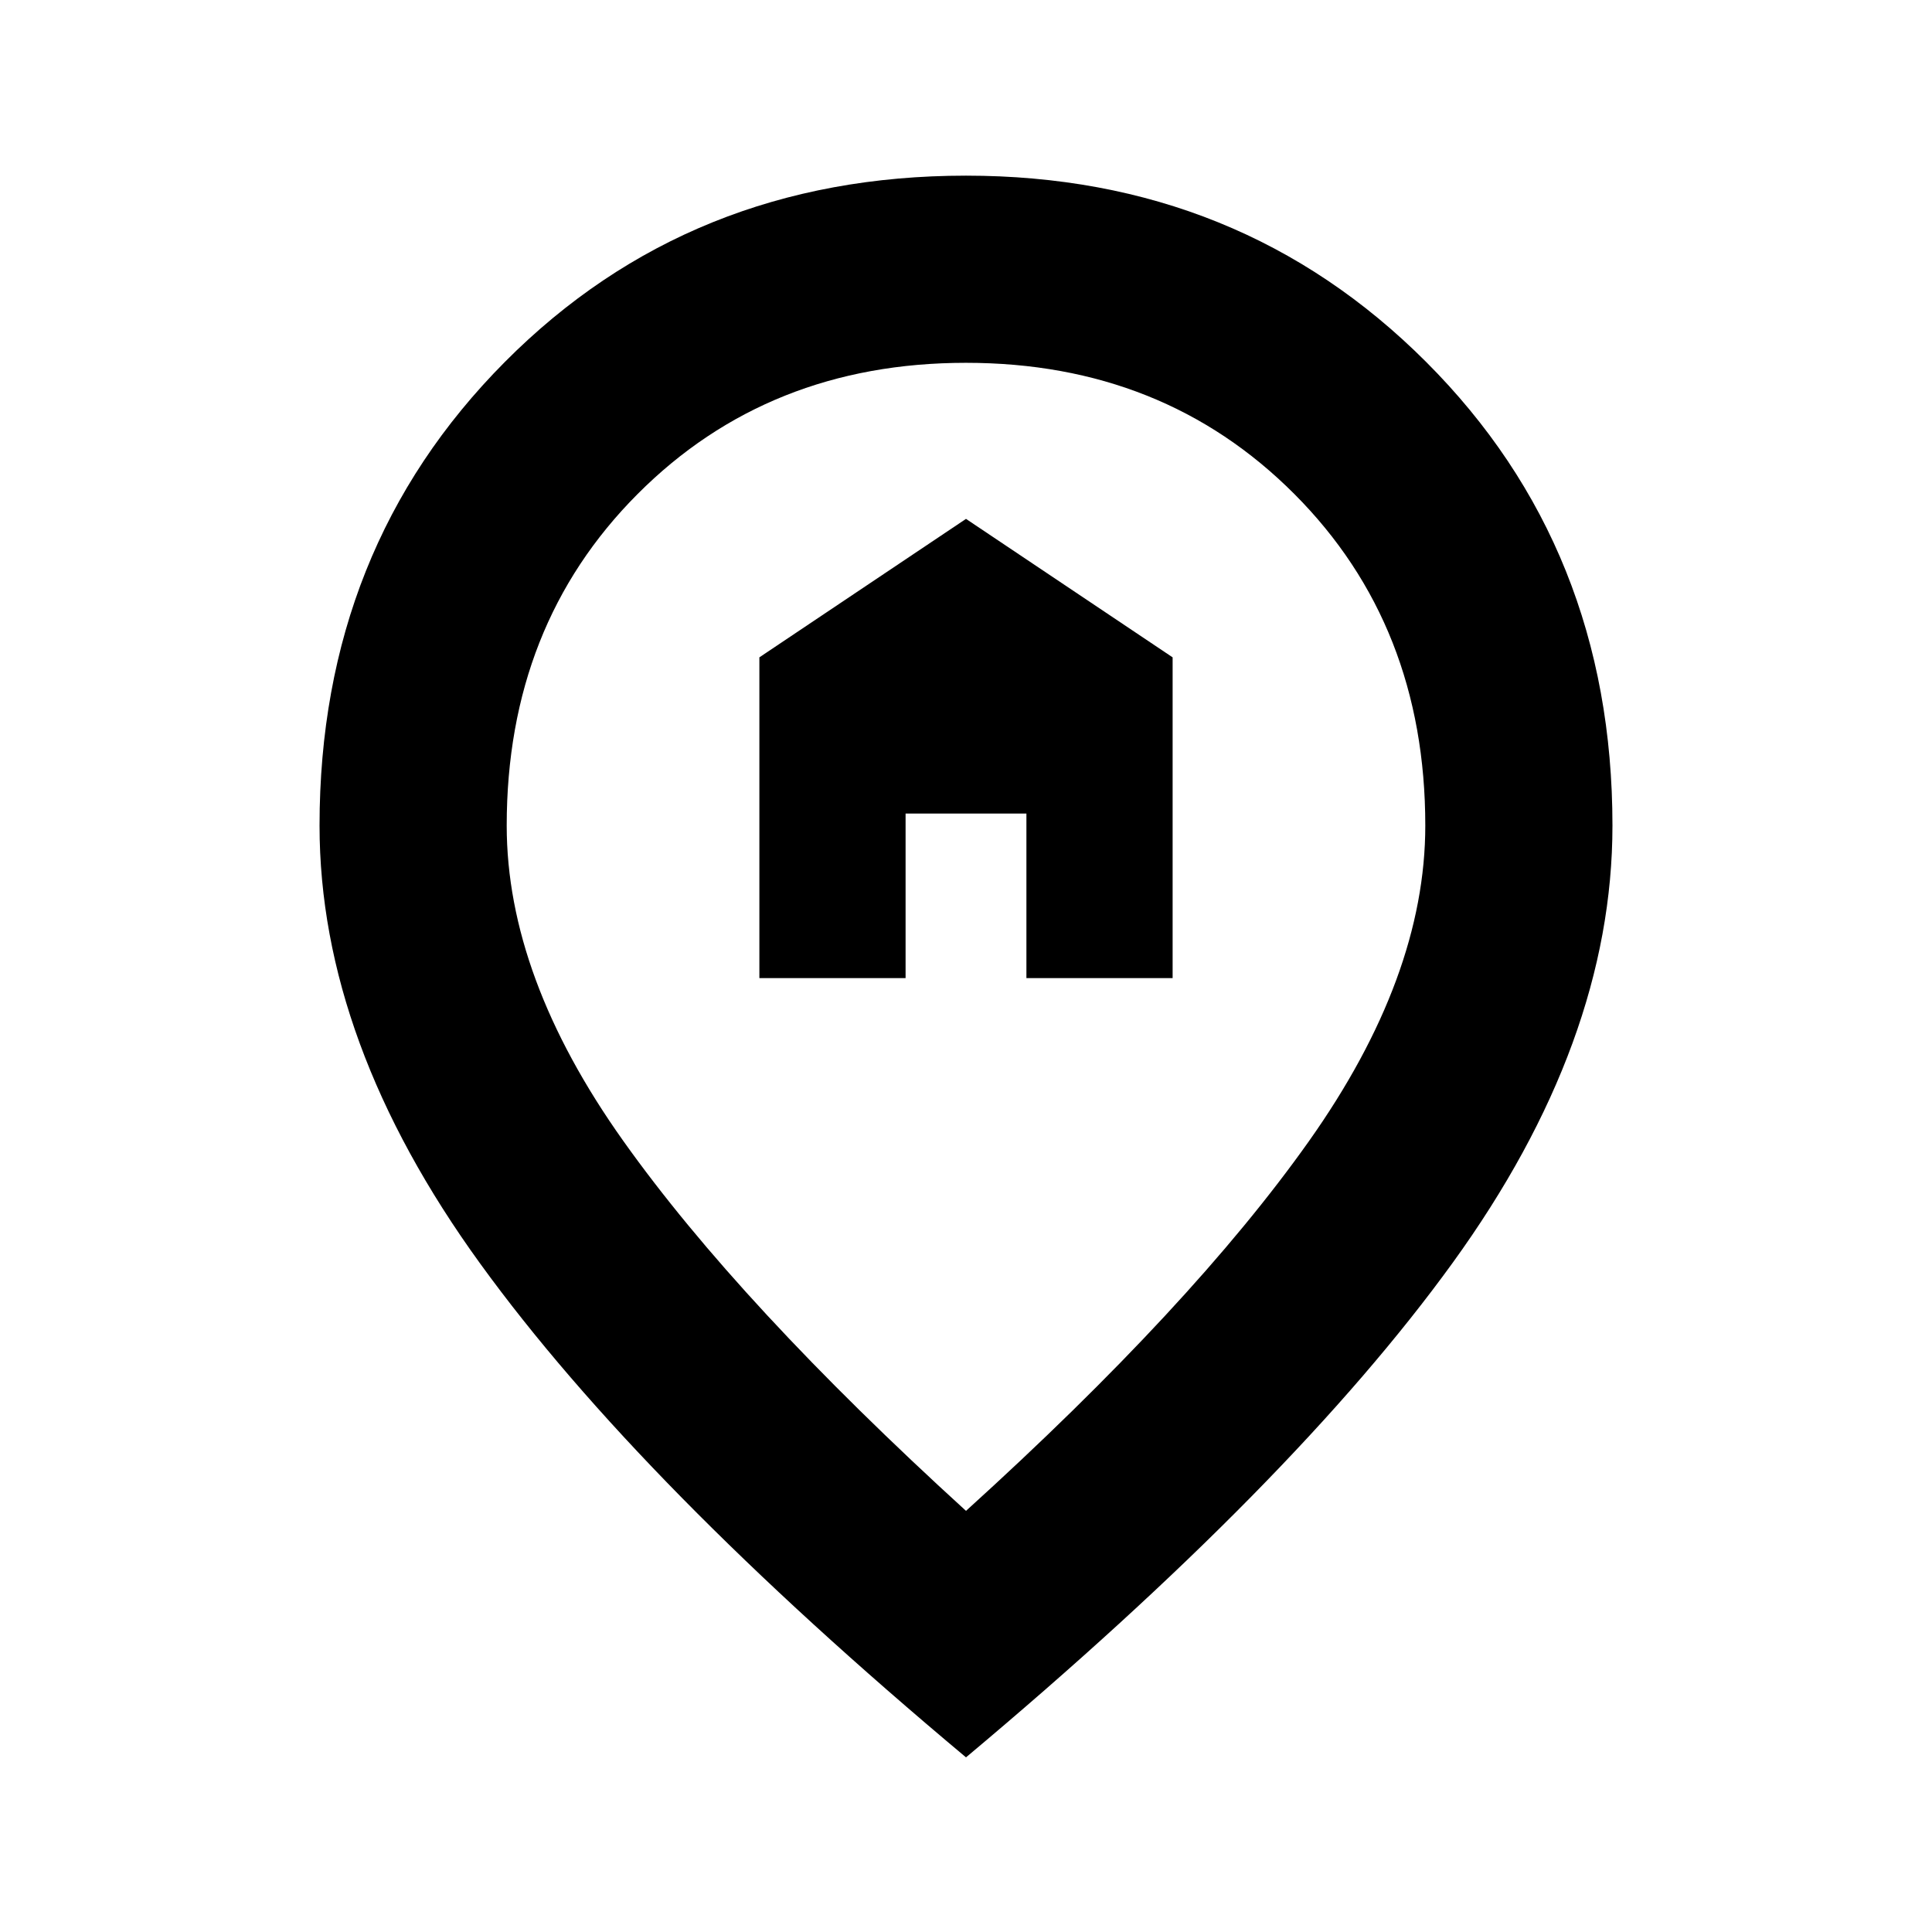 <svg xmlns="http://www.w3.org/2000/svg" height="20" viewBox="0 -960 960 960" width="20"><path d="M377.33-473.98h72.65v-81.78h60.04v81.78h72.65v-159.39L480-702.17l-102.67 68.8v159.39ZM480-209.26q112.54-101.98 170.38-183.66 57.84-81.69 57.84-156.84 0-99.53-65.04-164.74-65.05-65.22-163.2-65.22-98.15 0-163.18 65.22-65.02 65.21-65.02 164.74 0 75.15 57.84 156.55Q367.46-311.8 480-209.26Zm0 122.48Q318.46-221.93 238.62-332.1q-79.84-110.16-79.84-217.66 0-137.76 92.05-230.36 92.04-92.6 229.17-92.6 136.13 0 228.67 92.6 92.55 92.6 92.55 230.36 0 107.5-79.34 217.16Q642.54-222.93 480-86.78ZM480-552Z"/></svg>